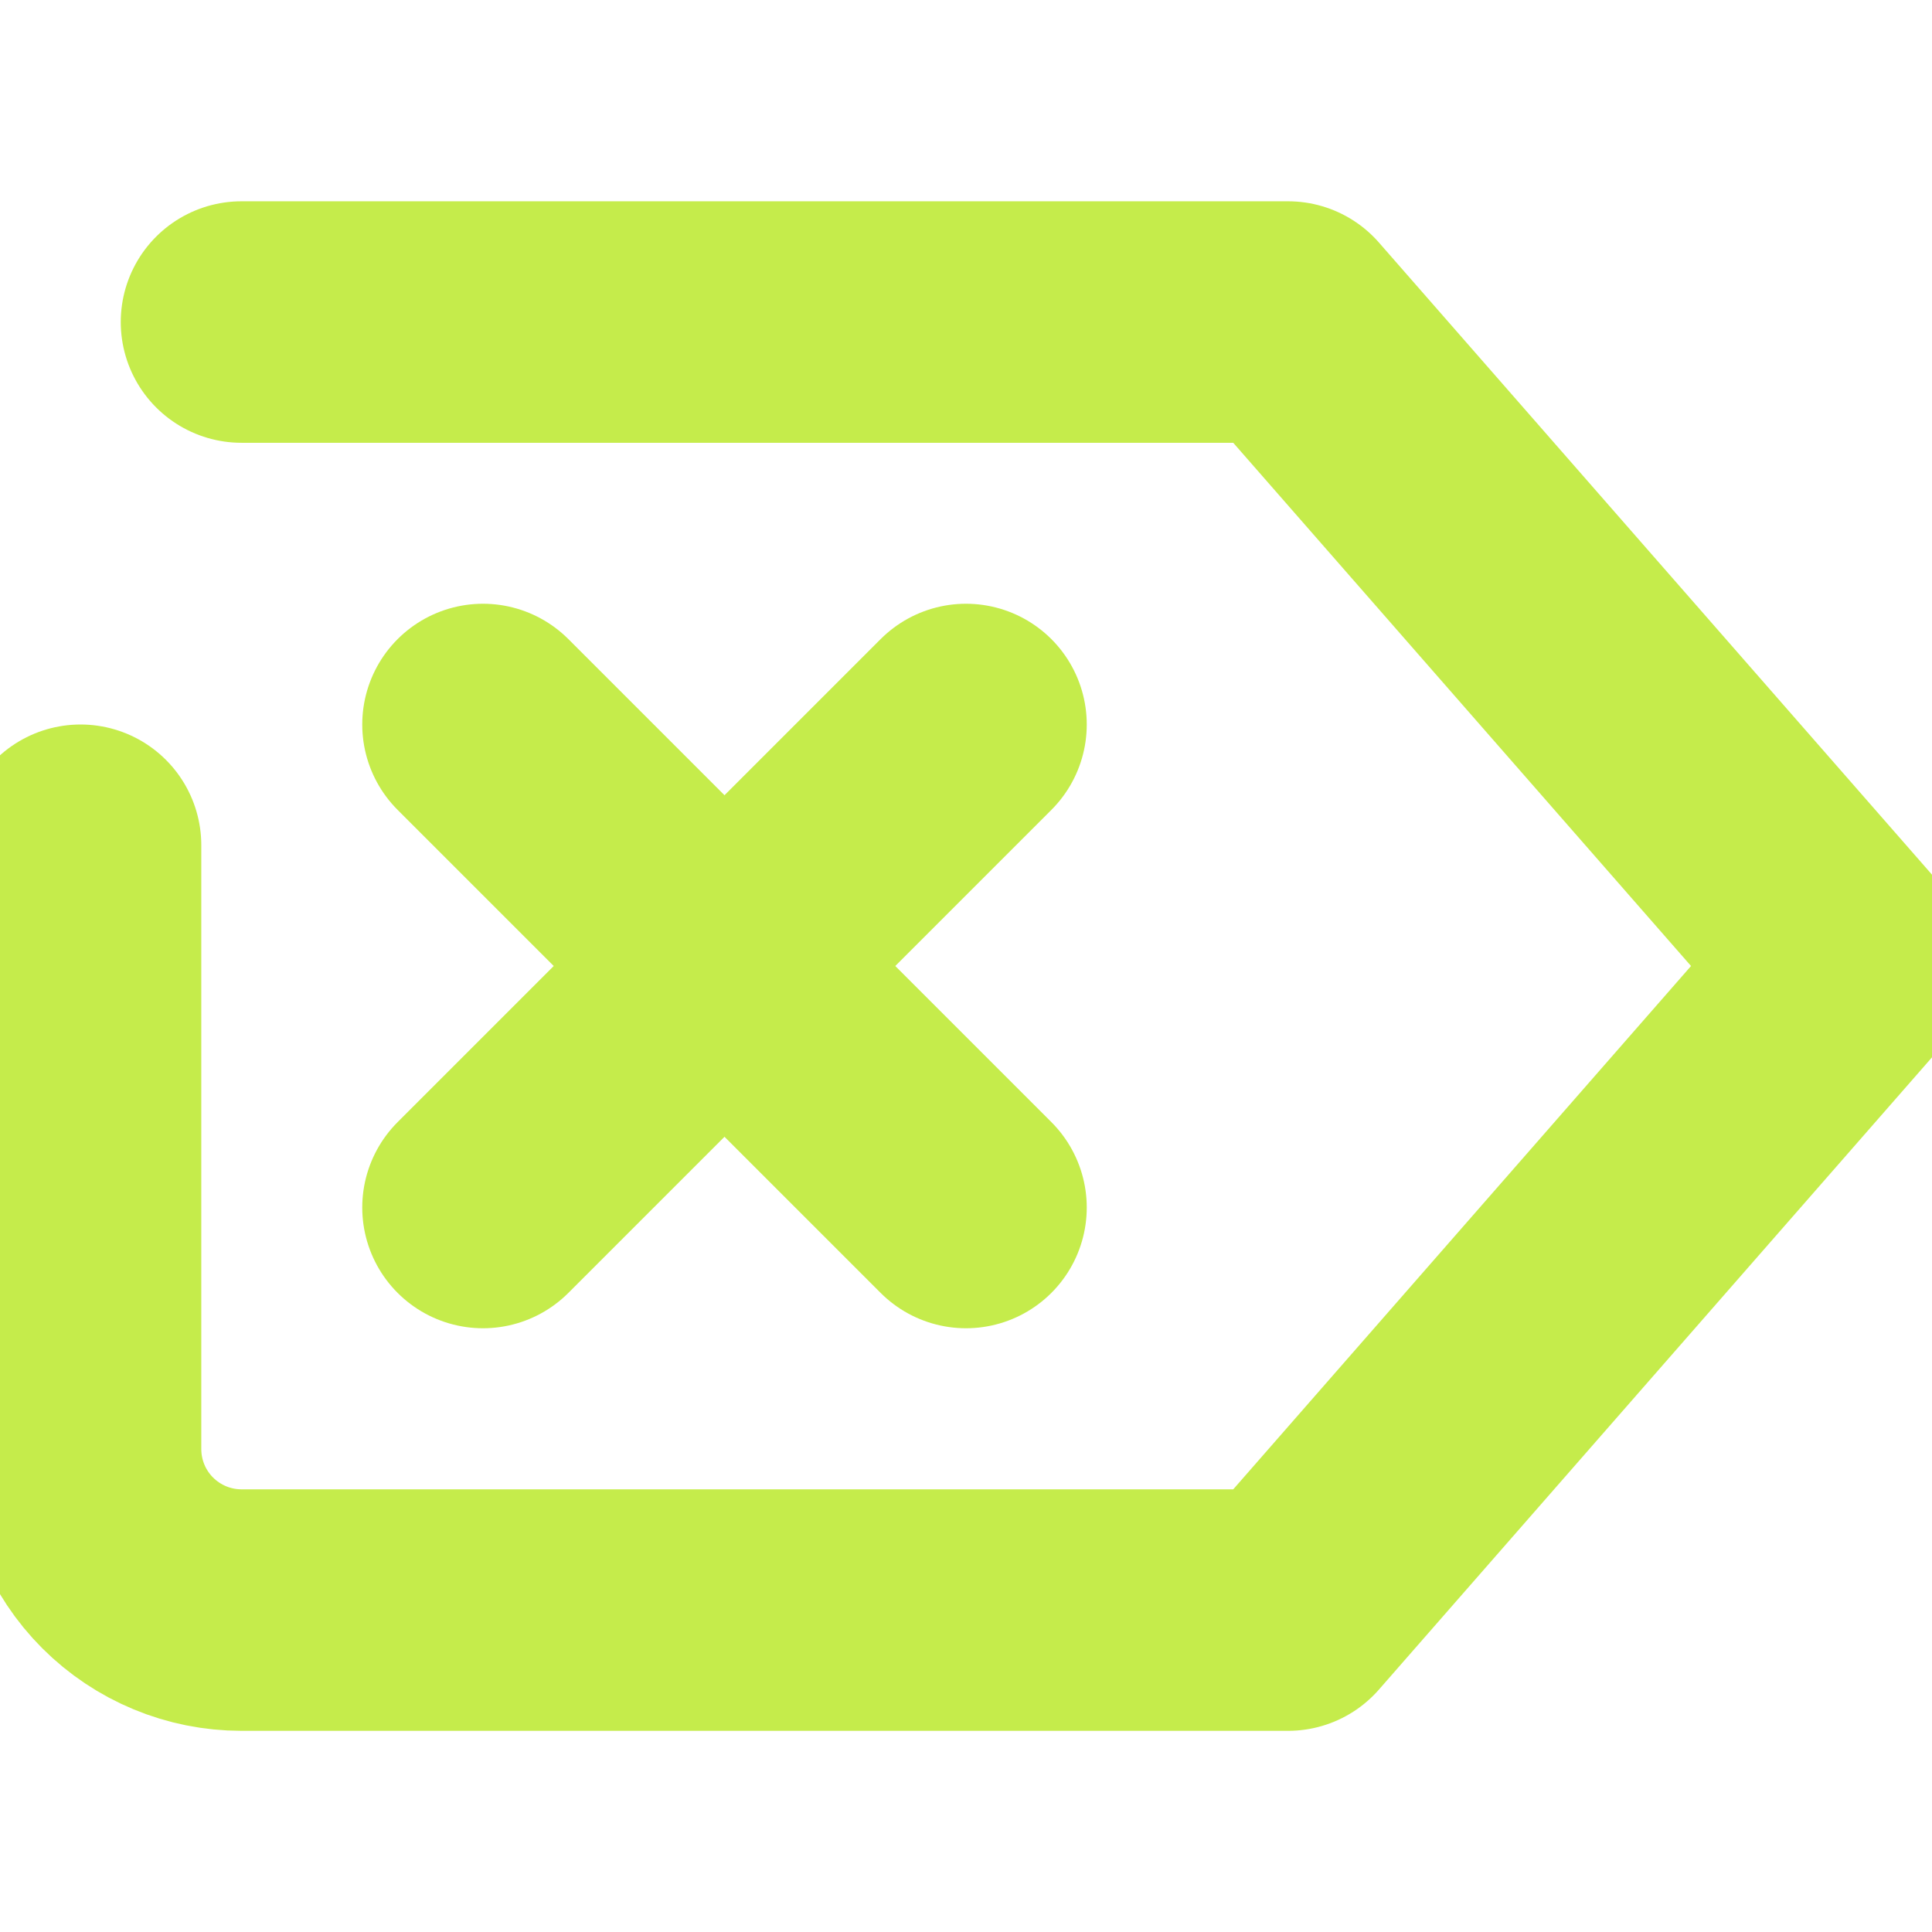 <svg width="16" height="16" viewBox="0 0 16 16" fill="none" xmlns="http://www.w3.org/2000/svg">
<g clip-path="url(#clip0_21_2056)">
<path d="M2 2.667L10.667 2.667L15.333 8L10.667 13.334L2 13.334C1.646 13.334 1.307 13.193 1.057 12.943C0.807 12.693 0.667 12.354 0.667 12L0.667 7" stroke="#C5EC4B" stroke-width="2" stroke-linecap="round" stroke-linejoin="round"/>
<path d="M4 10L8 6" stroke="#C5EC4B" stroke-width="2" stroke-linecap="round" stroke-linejoin="round"/>
<path d="M8 10L4 6" stroke="#C5EC4B" stroke-width="2" stroke-linecap="round" stroke-linejoin="round"/>
</g>
<defs>
<clipPath id="clip0_21_2056">
<rect width="16" height="16" fill="white" transform="translate(16 16) rotate(-180)"/>
</clipPath>
</defs>
</svg>
